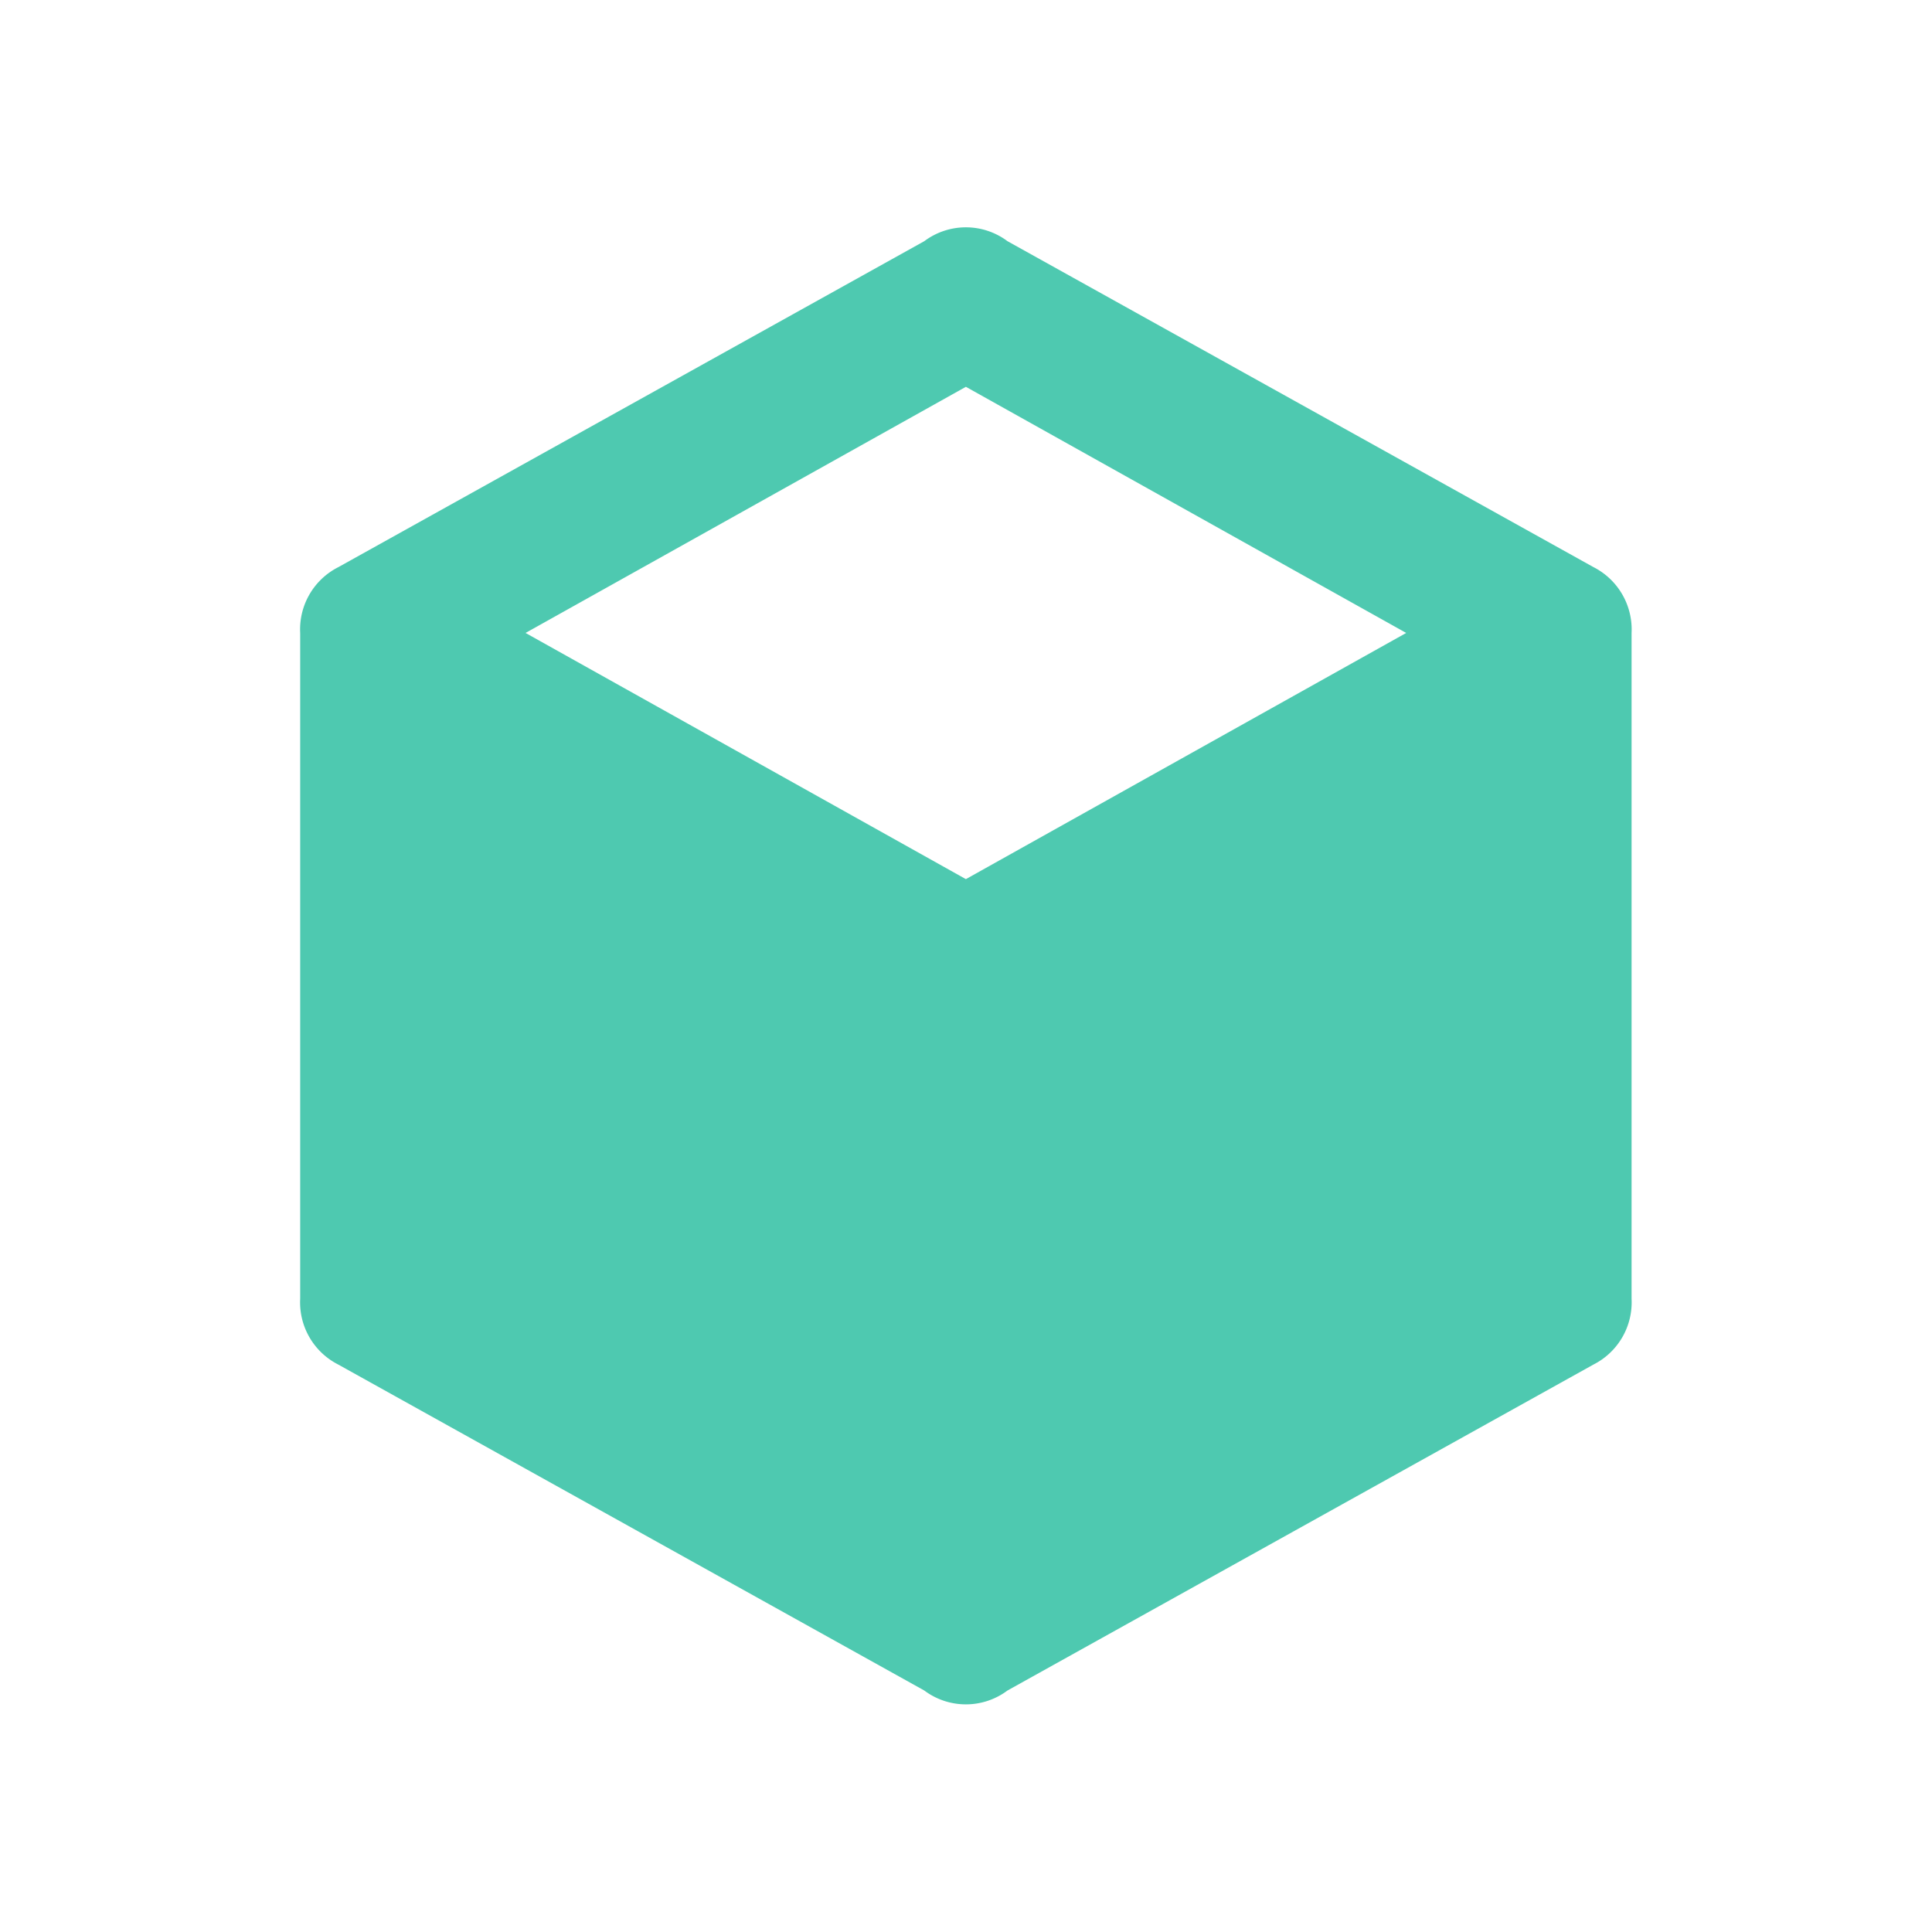 <?xml version="1.0" encoding="UTF-8" standalone="no"?>
<svg
   width="80"
   height="80"
   viewBox="0 0 80 80"
   version="1.1"
   id="svg7"
   sodipodi:docname="IconObject.svg"
   inkscape:version="1.1.1 (3bf5ae0d25, 2021-09-20)"
   xmlns:inkscape="http://www.inkscape.org/namespaces/inkscape"
   xmlns:sodipodi="http://sodipodi.sourceforge.net/DTD/sodipodi-0.dtd"
   xmlns="http://www.w3.org/2000/svg"
   xmlns:svg="http://www.w3.org/2000/svg">
  <sodipodi:namedview
     id="namedview9"
     pagecolor="#505050"
     bordercolor="#eeeeee"
     borderopacity="1"
     inkscape:pageshadow="0"
     inkscape:pageopacity="0"
     inkscape:pagecheckerboard="0"
     showgrid="true"
     inkscape:zoom="10.9125"
     inkscape:cx="40"
     inkscape:cy="40"
     inkscape:window-width="2560"
     inkscape:window-height="1369"
     inkscape:window-x="-8"
     inkscape:window-y="-8"
     inkscape:window-maximized="1"
     inkscape:current-layer="svg7">
    <inkscape:grid
       type="xygrid"
       id="grid826"
       empcolor="#64ff57"
       empopacity="0.251"
       color="#ff9999"
       opacity="0.125" />
  </sodipodi:namedview>
  <defs
     id="defs4">
    <style
       id="style2">
      .cls-1 {
        fill: #4ec9b0;
        fill-rule: evenodd;
      }
    </style>
  </defs>
  <path
     id="IconObject"
     class="cls-1"
     d="M 67.56,26.209 A 2.894,2.894 0 0 0 65.98,23.482 L 41.718,9.987 a 2.873,2.873 0 0 0 -3.446,0 L 14.01,23.484 a 2.887,2.887 0 0 0 -1.58,2.728 v 27.565 a 2.887,2.887 0 0 0 1.58,2.728 L 38.272,70 a 2.873,2.873 0 0 0 3.446,0 L 65.98,56.504 a 2.887,2.887 0 0 0 1.58,-2.728 z m -9.332,0 L 39.995,36.403 21.762,26.209 39.995,16.017 Z"
     style="stroke-width:1.155" />
</svg>
